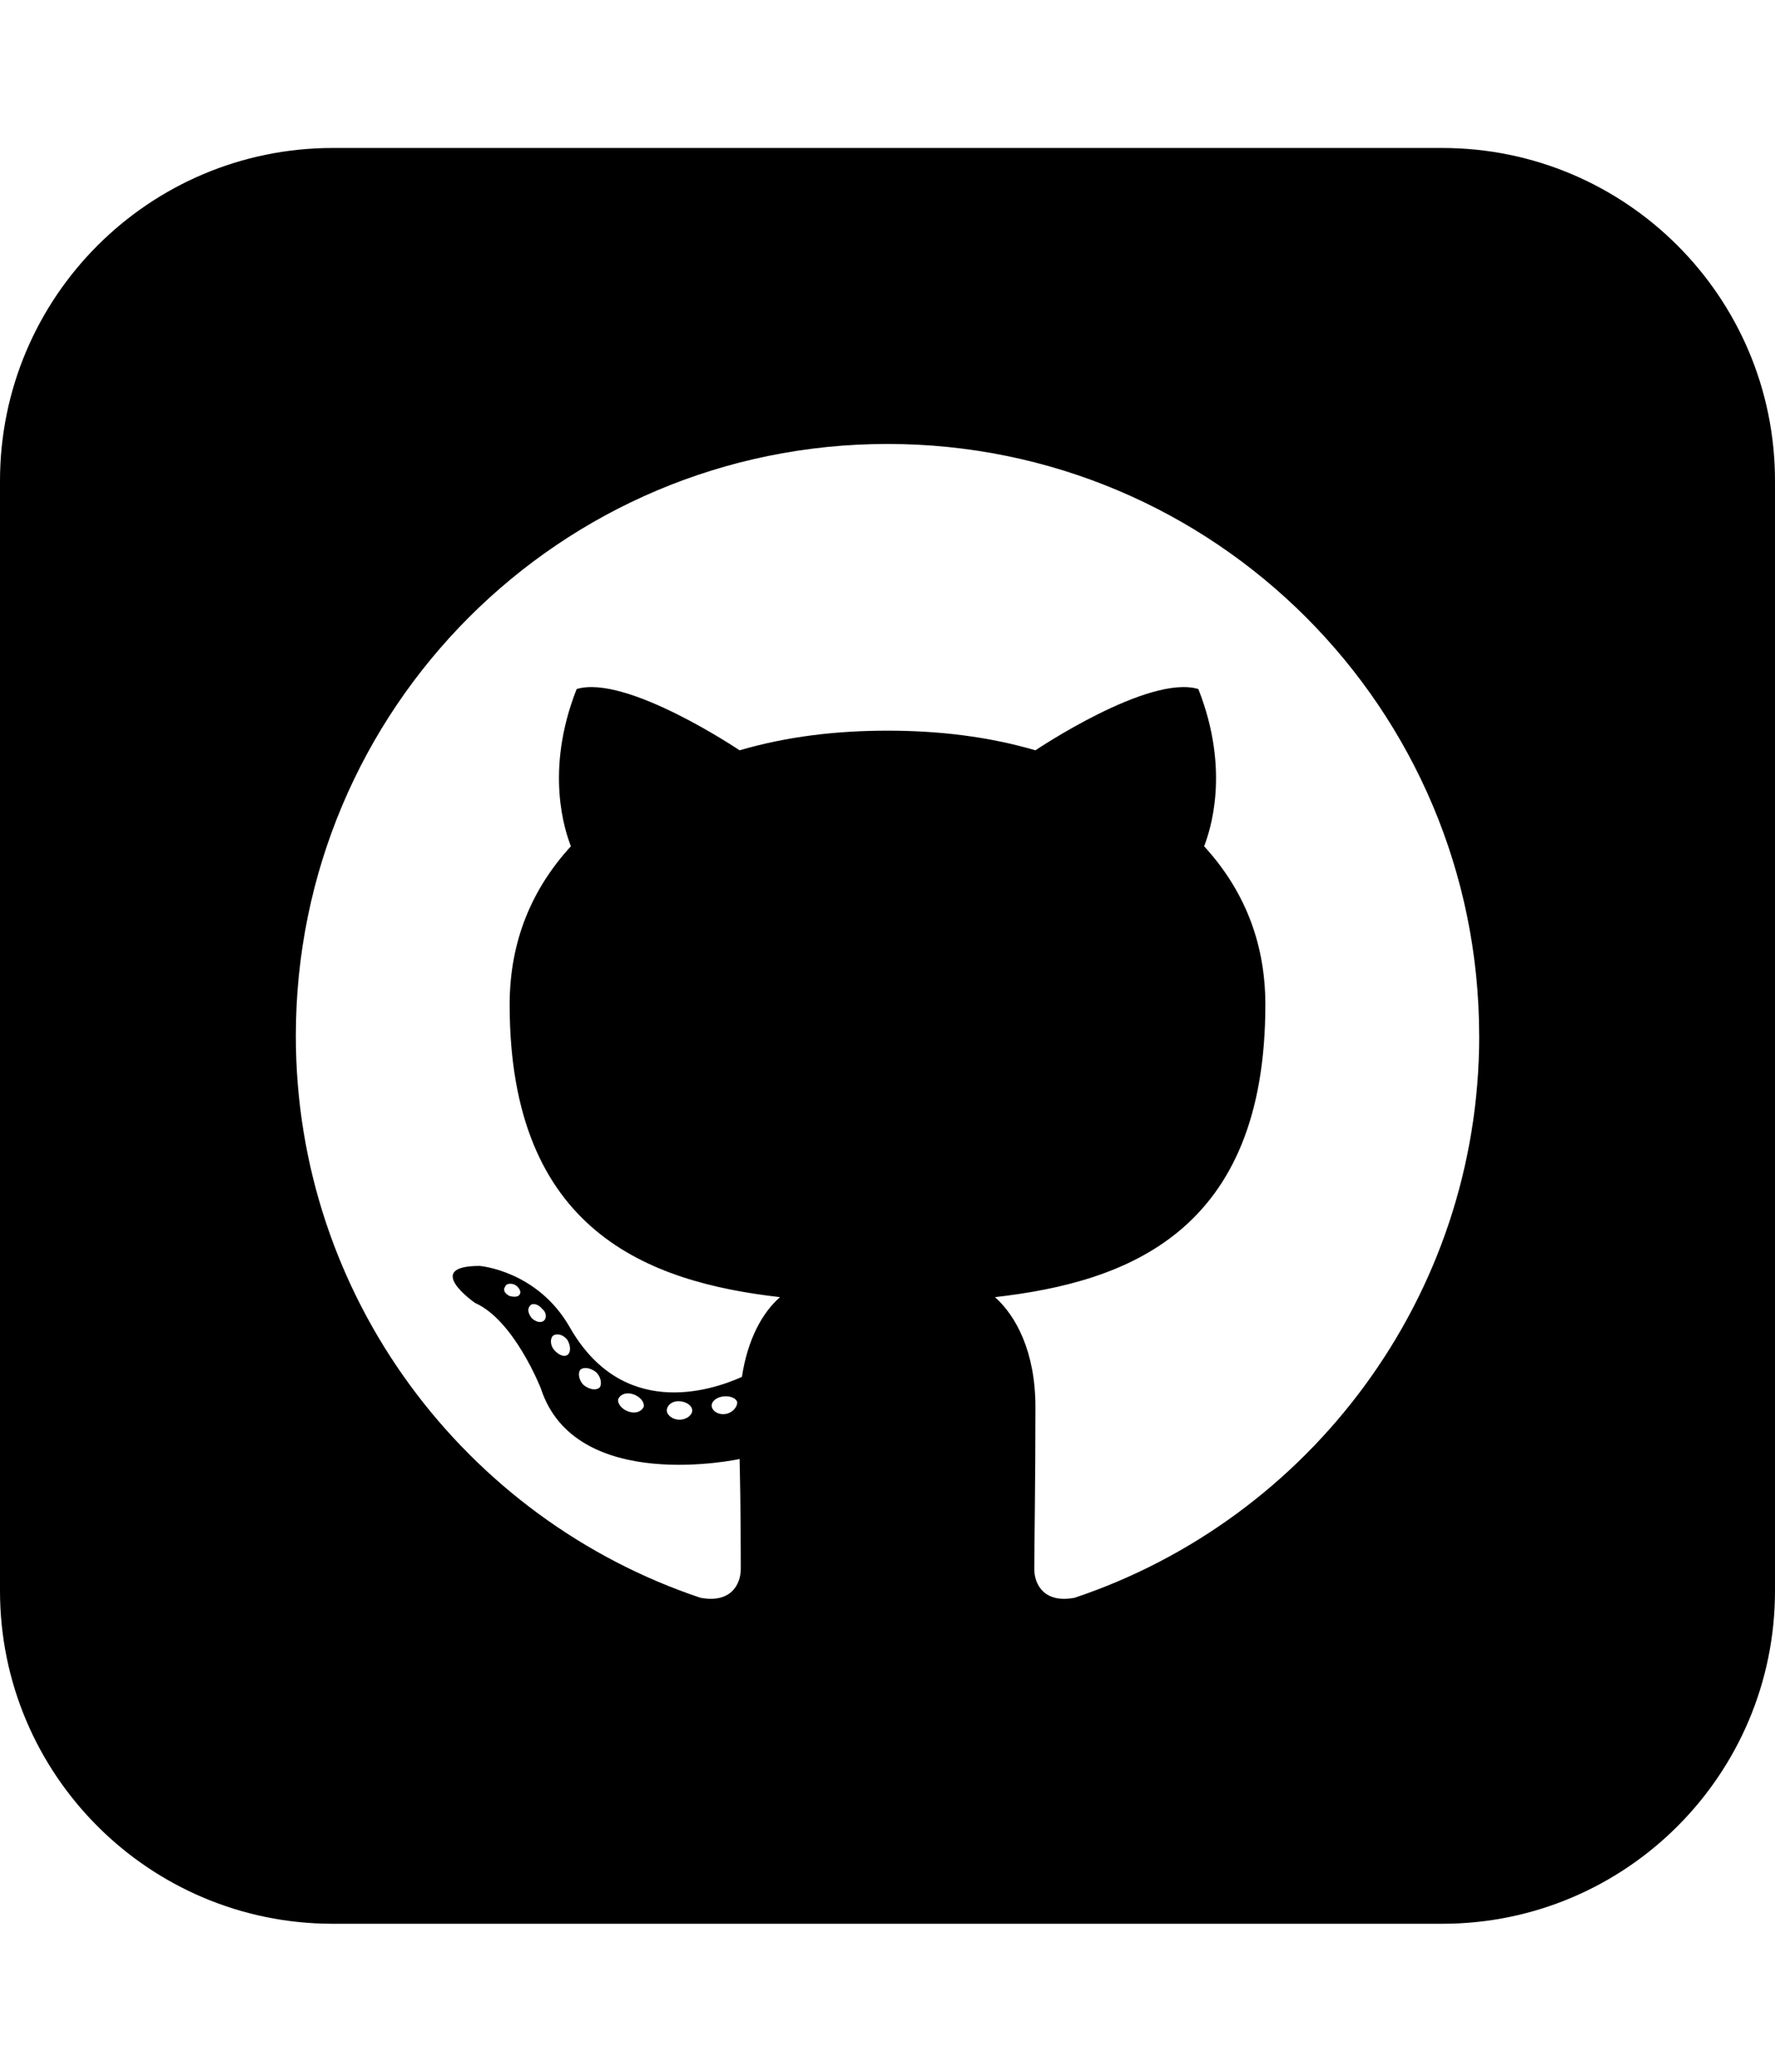 <!-- Generated by IcoMoon.io -->
<svg version="1.1" xmlns="http://www.w3.org/2000/svg" width="48" height="56" viewBox="0 0 48 56">
<title>github-square</title>
<path d="M16.219 37.5v0c0.063-0.094 0.031-0.281-0.094-0.406-0.156-0.125-0.344-0.156-0.438-0.063-0.063 0.094-0.031 0.281 0.094 0.406 0.156 0.125 0.344 0.156 0.438 0.063zM15.344 36.219c-0.094-0.125-0.25-0.188-0.375-0.125-0.094 0.063-0.094 0.25 0 0.375 0.125 0.156 0.281 0.219 0.375 0.156v0c0.094-0.063 0.094-0.25 0-0.406zM14.063 34.969v0c0.031-0.063-0.031-0.188-0.156-0.25-0.094-0.031-0.219-0.031-0.25 0.063-0.063 0.094 0 0.188 0.125 0.25 0.125 0.031 0.25 0.031 0.281-0.063zM14.719 35.687v0c0.063-0.063 0.063-0.219-0.063-0.312-0.094-0.125-0.25-0.156-0.312-0.094-0.094 0.094-0.063 0.219 0.031 0.344 0.094 0.094 0.25 0.156 0.344 0.063zM17.406 38.031v0c0.031-0.125-0.094-0.281-0.281-0.344s-0.344 0-0.406 0.125c-0.031 0.125 0.094 0.281 0.281 0.344s0.344 0 0.406-0.125zM18.719 38.125v0c0-0.125-0.156-0.25-0.375-0.25-0.188 0-0.312 0.125-0.312 0.25s0.156 0.25 0.344 0.25 0.344-0.125 0.344-0.25zM19.937 37.906v0c-0.031-0.125-0.219-0.188-0.406-0.156s-0.312 0.156-0.281 0.281 0.188 0.219 0.375 0.188 0.312-0.188 0.312-0.312zM40 28c0-8.844-7.156-16-16-16s-16 7.156-16 16c0 7.063 4.594 13.062 10.938 15.187 0.812 0.156 1.094-0.344 1.094-0.781 0-0.375 0-1.625-0.031-2.969 0 0-4.438 0.969-5.375-1.906 0 0-0.719-1.844-1.781-2.313 0 0-1.438-1 0.125-1 0 0 1.562 0.125 2.437 1.656 1.406 2.469 3.75 1.75 4.656 1.344 0.156-1.031 0.563-1.75 1.031-2.156-3.563-0.406-7.312-1.781-7.312-7.906 0-1.75 0.625-3.156 1.656-4.281-0.156-0.406-0.719-2.031 0.156-4.25 1.344-0.406 4.406 1.656 4.406 1.656 1.281-0.375 2.625-0.531 4-0.531s2.719 0.156 4 0.531c0 0 3.063-2.062 4.406-1.656 0.875 2.219 0.312 3.844 0.156 4.25 1.031 1.125 1.656 2.531 1.656 4.281 0 6.156-3.75 7.5-7.312 7.906 0.563 0.5 1.094 1.469 1.094 2.969 0 2.125-0.031 3.844-0.031 4.375 0 0.438 0.281 0.938 1.094 0.781 6.344-2.125 10.938-8.125 10.938-15.187zM48 13v30c0 4.969-4.031 9-9 9h-30c-4.969 0-9-4.031-9-9v-30c0-4.969 4.031-9 9-9h30c4.969 0 9 4.031 9 9z"></path>
</svg>
